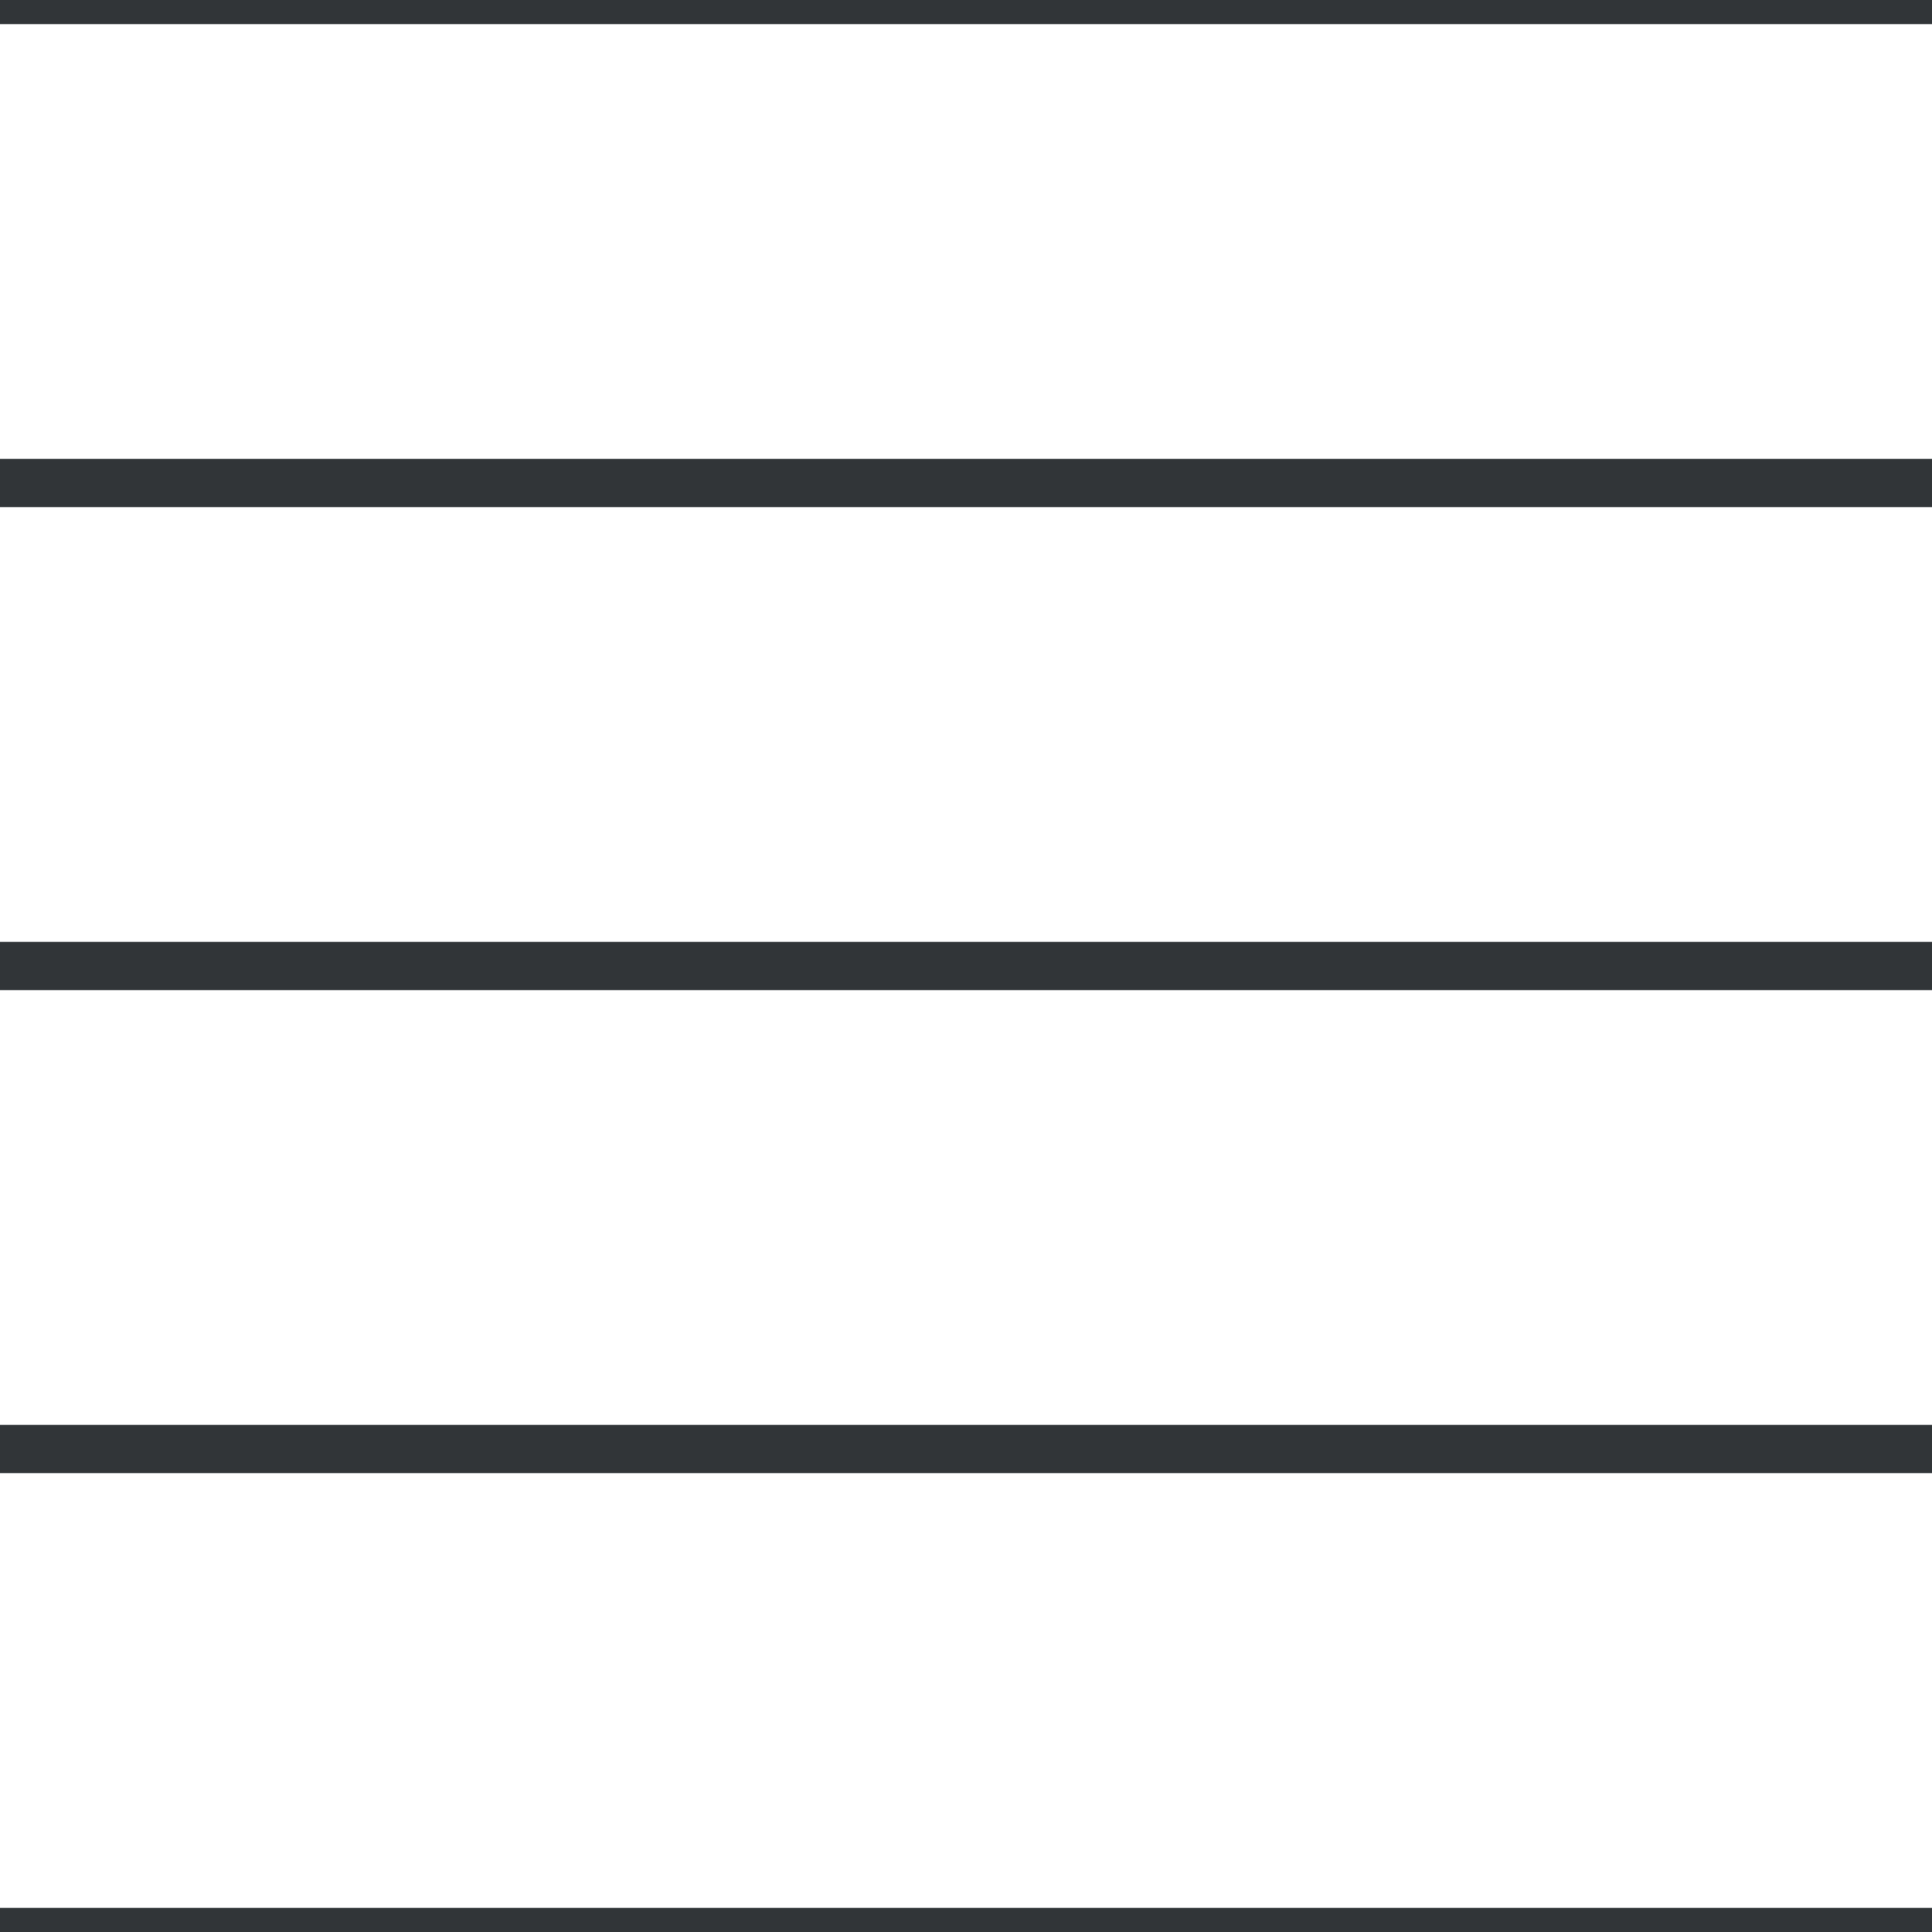 <?xml version='1.0' encoding='UTF-8'?>
<svg xmlns='http://www.w3.org/2000/svg' xmlns:xlink='http://www.w3.org/1999/xlink' style='isolation:isolate' viewBox='0 0 200 200' width='200' height='200'>
<line x1='0' y1='0' x2='200' y2='0' stroke-width='5' stroke='#313538' />
<line x1='0' y1='50' x2='200' y2='50' stroke-width='5' stroke='#313538' />
<line x1='0' y1='100' x2='200' y2='100' stroke-width='5' stroke='#313538' />
<line x1='0' y1='150' x2='200' y2='150' stroke-width='5' stroke='#313538' />
<line x1='0' y1='200' x2='200' y2='200' stroke-width='5' stroke='#313538' />
</svg>
